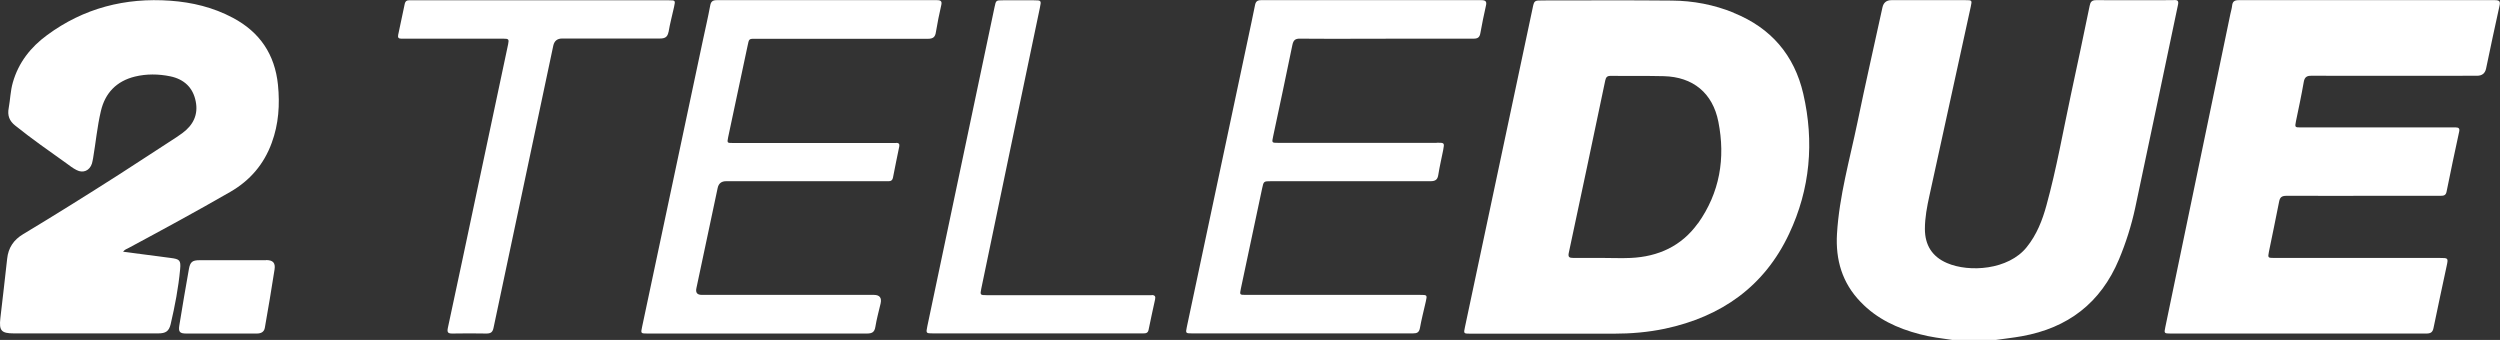 <svg class="svg" version="1.1" viewBox="0 0 800 108.78" xmlns="http://www.w3.org/2000/svg">
 <rect x="0" y="0" width="800" height="108.78" fill="#333333" stroke="none"/>
 <g transform="matrix(4.53 0 0 4.53 -.066 .05)" fill="#fff">
  <g fill="#fff">
   <g fill="#fff">
    <path d="m153.57 0c-1.83 0-3.66 0.01-5.49 0-0.3 0-0.4 0.13-0.45 0.39-0.43 2.09-0.87 4.18-1.32 6.26-0.56 2.61-1.02 5.25-1.73 7.83-0.29 1.07-0.69 2.09-1.4 2.97-1.29 1.61-4.06 1.8-5.63 1.12-1.05-0.45-1.56-1.27-1.56-2.41 0-0.8 0.15-1.58 0.32-2.35 0.97-4.45 1.95-8.9 2.92-13.35 0.1-0.46 0.09-0.46-0.38-0.46h-5.22q-0.53 0-0.64 0.52c-0.59 2.71-1.21 5.42-1.77 8.14-0.54 2.6-1.28 5.17-1.44 7.84-0.11 1.85 0.37 3.48 1.67 4.82 1.15 1.2 2.6 1.87 4.19 2.28 0.75 0.2 1.51 0.29 2.27 0.4h3.11c0.6-0.09 1.21-0.15 1.81-0.26 3.26-0.58 5.58-2.35 6.87-5.43 0.49-1.17 0.87-2.37 1.14-3.61 1.02-4.79 2.02-9.58 3.03-14.38 0.06-0.28-0.04-0.34-0.3-0.33z"/>
    <path d="m122.49 0.89c-1.4-0.57-2.87-0.85-4.38-0.86-3.04-0.03-6.08-0.01-9.11-0.01-0.61 0-0.61 0-0.73 0.59-1.59 7.49-3.18 14.99-4.77 22.48-0.1 0.46-0.1 0.47 0.37 0.47h5.52 4.63c1.21 0 2.41-0.1 3.6-0.35 3.99-0.85 7.03-2.98 8.78-6.71 1.49-3.16 1.78-6.49 1-9.88-0.63-2.73-2.28-4.66-4.91-5.72zm-2.54 14.88c-1.15 1.6-2.79 2.35-4.74 2.44-0.65 0.03-1.31 0-1.97 0h-2.07c-0.3 0-0.41-0.05-0.33-0.39 0.87-4.05 1.72-8.1 2.57-12.15 0.05-0.24 0.15-0.33 0.4-0.32 1.24 0.01 2.49-0.01 3.73 0.02 2.07 0.05 3.46 1.19 3.86 3.22 0.51 2.58 0.1 5.01-1.44 7.18z"/>
    <path d="m176.26 0h-18.1c-0.31 0-0.44 0.1-0.47 0.4-0.02 0.19-0.08 0.38-0.12 0.57l-4.6 22.14c-0.09 0.42-0.08 0.44 0.38 0.44h9.01 9.05c0.31 0 0.45-0.09 0.51-0.4 0.3-1.45 0.61-2.9 0.92-4.34 0.13-0.6 0.13-0.6-0.49-0.6h-11.71c-0.42 0-0.43-0.02-0.35-0.43 0.24-1.18 0.49-2.36 0.72-3.54 0.06-0.33 0.2-0.42 0.53-0.42 2.31 0.01 4.63 0 6.94 0h3.94c0.22 0 0.37-0.03 0.42-0.29 0.29-1.42 0.58-2.83 0.89-4.24 0.05-0.22-0.03-0.3-0.23-0.3h-0.35-10.6c-0.43 0-0.43-0.01-0.35-0.43 0.19-0.92 0.39-1.84 0.55-2.77 0.06-0.36 0.22-0.46 0.57-0.45 3.89 0.01 7.78 0 11.67 0q0.53 0 0.64-0.5c0.31-1.48 0.62-2.96 0.95-4.44 0.07-0.3 0.01-0.4-0.32-0.4z"/>
    <path d="m16.45 1.24c-1.37-0.73-2.86-1.09-4.4-1.2-3.19-0.23-6.12 0.52-8.71 2.43-1.16 0.85-2.02 1.94-2.42 3.35-0.17 0.59-0.18 1.2-0.29 1.8-0.1 0.52 0.04 0.91 0.46 1.24 1.17 0.94 2.39 1.79 3.61 2.66 0.23 0.17 0.46 0.35 0.72 0.48 0.47 0.25 0.93 0.04 1.09-0.46 0.04-0.12 0.05-0.25 0.08-0.37 0.19-1.11 0.29-2.23 0.55-3.33 0.3-1.29 1.11-2.12 2.4-2.44 0.82-0.2 1.67-0.19 2.5-0.02 0.97 0.2 1.61 0.79 1.8 1.77 0.19 0.94-0.18 1.68-0.94 2.24-0.13 0.09-0.26 0.19-0.4 0.28-1.36 0.88-2.71 1.77-4.08 2.65-2.24 1.43-4.49 2.84-6.77 4.21-0.67 0.4-1.05 0.96-1.13 1.74-0.15 1.4-0.32 2.8-0.48 4.2-0.1 0.88 0.07 1.07 0.96 1.07h6.94 3.25c0.53 0 0.76-0.15 0.88-0.65 0.3-1.28 0.55-2.58 0.67-3.89 0.06-0.63-0.04-0.71-0.67-0.79-1.1-0.15-2.21-0.29-3.36-0.44 0.12-0.16 0.27-0.2 0.4-0.27 2.4-1.29 4.8-2.59 7.16-3.95 1.41-0.81 2.39-1.96 2.94-3.47 0.49-1.33 0.58-2.7 0.44-4.1-0.22-2.15-1.28-3.72-3.18-4.73z"/>
    <path d="m101.5 10.08h-11.19c-0.46 0-0.46 0-0.36-0.46 0.46-2.15 0.92-4.31 1.36-6.46 0.07-0.33 0.2-0.45 0.54-0.44 2.49 0.02 4.97 0 7.46 0h4.8c0.29 0 0.43-0.09 0.48-0.4 0.11-0.64 0.25-1.28 0.39-1.92 0.07-0.29 0-0.4-0.33-0.4h-15.54c-0.27 0-0.39 0.09-0.44 0.35-0.16 0.8-0.33 1.59-0.5 2.39l-4.32 20.36c-0.09 0.43-0.08 0.44 0.37 0.44h7.77 7.84c0.29 0 0.43-0.07 0.49-0.38 0.11-0.62 0.27-1.23 0.41-1.85 0.11-0.49 0.11-0.49-0.41-0.49h-12.29c-0.45 0-0.45 0-0.36-0.44 0.5-2.36 1-4.71 1.5-7.07 0.11-0.52 0.11-0.52 0.63-0.52h11.26c0.37 0 0.51-0.12 0.56-0.47 0.09-0.58 0.23-1.15 0.34-1.72 0.1-0.53 0.1-0.53-0.45-0.53z"/>
    <path d="m63.32 10.09h-0.38-11.15c-0.41 0-0.42 0-0.34-0.4 0.45-2.13 0.91-4.26 1.36-6.4 0.13-0.62 0.08-0.56 0.72-0.56h12.02c0.38 0 0.53-0.12 0.58-0.49 0.1-0.62 0.23-1.24 0.37-1.86 0.07-0.29 0-0.38-0.31-0.38h-15.54c-0.31 0-0.42 0.11-0.47 0.4-0.15 0.81-0.34 1.62-0.51 2.42-1.43 6.76-2.87 13.51-4.3 20.27-0.1 0.45-0.09 0.46 0.38 0.46h7.8 7.7c0.36 0 0.54-0.09 0.6-0.47 0.09-0.55 0.24-1.1 0.37-1.65q0.14-0.61-0.48-0.61h-12.15q-0.49 0-0.38-0.48c0.5-2.36 1-4.71 1.5-7.07q0.1-0.48 0.6-0.48h11.15 0.34c0.16 0 0.25-0.07 0.29-0.23 0.14-0.74 0.3-1.49 0.45-2.23 0.03-0.16-0.03-0.24-0.19-0.25z"/>
    <path d="m47.24 2.26c0.1-0.6 0.26-1.19 0.39-1.78 0.1-0.46 0.1-0.47-0.36-0.47h-17.92-0.45c-0.16 0-0.25 0.07-0.29 0.23-0.15 0.74-0.31 1.48-0.47 2.22-0.04 0.19 0.04 0.26 0.21 0.26h0.31 6.9c0.39 0 0.42 0.04 0.35 0.39-0.76 3.57-1.51 7.14-2.27 10.7-0.66 3.12-1.32 6.24-1.99 9.35-0.06 0.3 0 0.39 0.31 0.39 0.81-0.01 1.61-0.02 2.42 0 0.32 0 0.44-0.11 0.5-0.41 1.4-6.64 2.81-13.29 4.22-19.93q0.11-0.5 0.63-0.5h6.9c0.36 0 0.54-0.1 0.61-0.47z"/>
    <path d="m81.37 20.84h-0.35-11.32c-0.44 0-0.46-0.02-0.37-0.45 0.68-3.27 1.36-6.54 2.04-9.8 0.7-3.34 1.4-6.69 2.1-10.04 0.11-0.53 0.11-0.54-0.42-0.54h-2.18c-0.5 0-0.5 0-0.6 0.48-0.63 3.01-1.27 6.02-1.9 9.02l-2.85 13.53c-0.1 0.49-0.1 0.5 0.41 0.5h11.81 3c0.19 0 0.36 0 0.41-0.25 0.15-0.72 0.3-1.44 0.46-2.15 0.05-0.21-0.02-0.31-0.24-0.31z"/>
    <path d="m18.8 18.37h-4.69c-0.5 0-0.66 0.12-0.75 0.62-0.24 1.33-0.46 2.66-0.68 4-0.07 0.45 0.04 0.56 0.5 0.56h2.45 2.52c0.28 0 0.51-0.09 0.57-0.39 0.24-1.38 0.48-2.76 0.69-4.14 0.07-0.47-0.12-0.66-0.6-0.66z"/>
   </g>
  </g>
 </g>
</svg>
